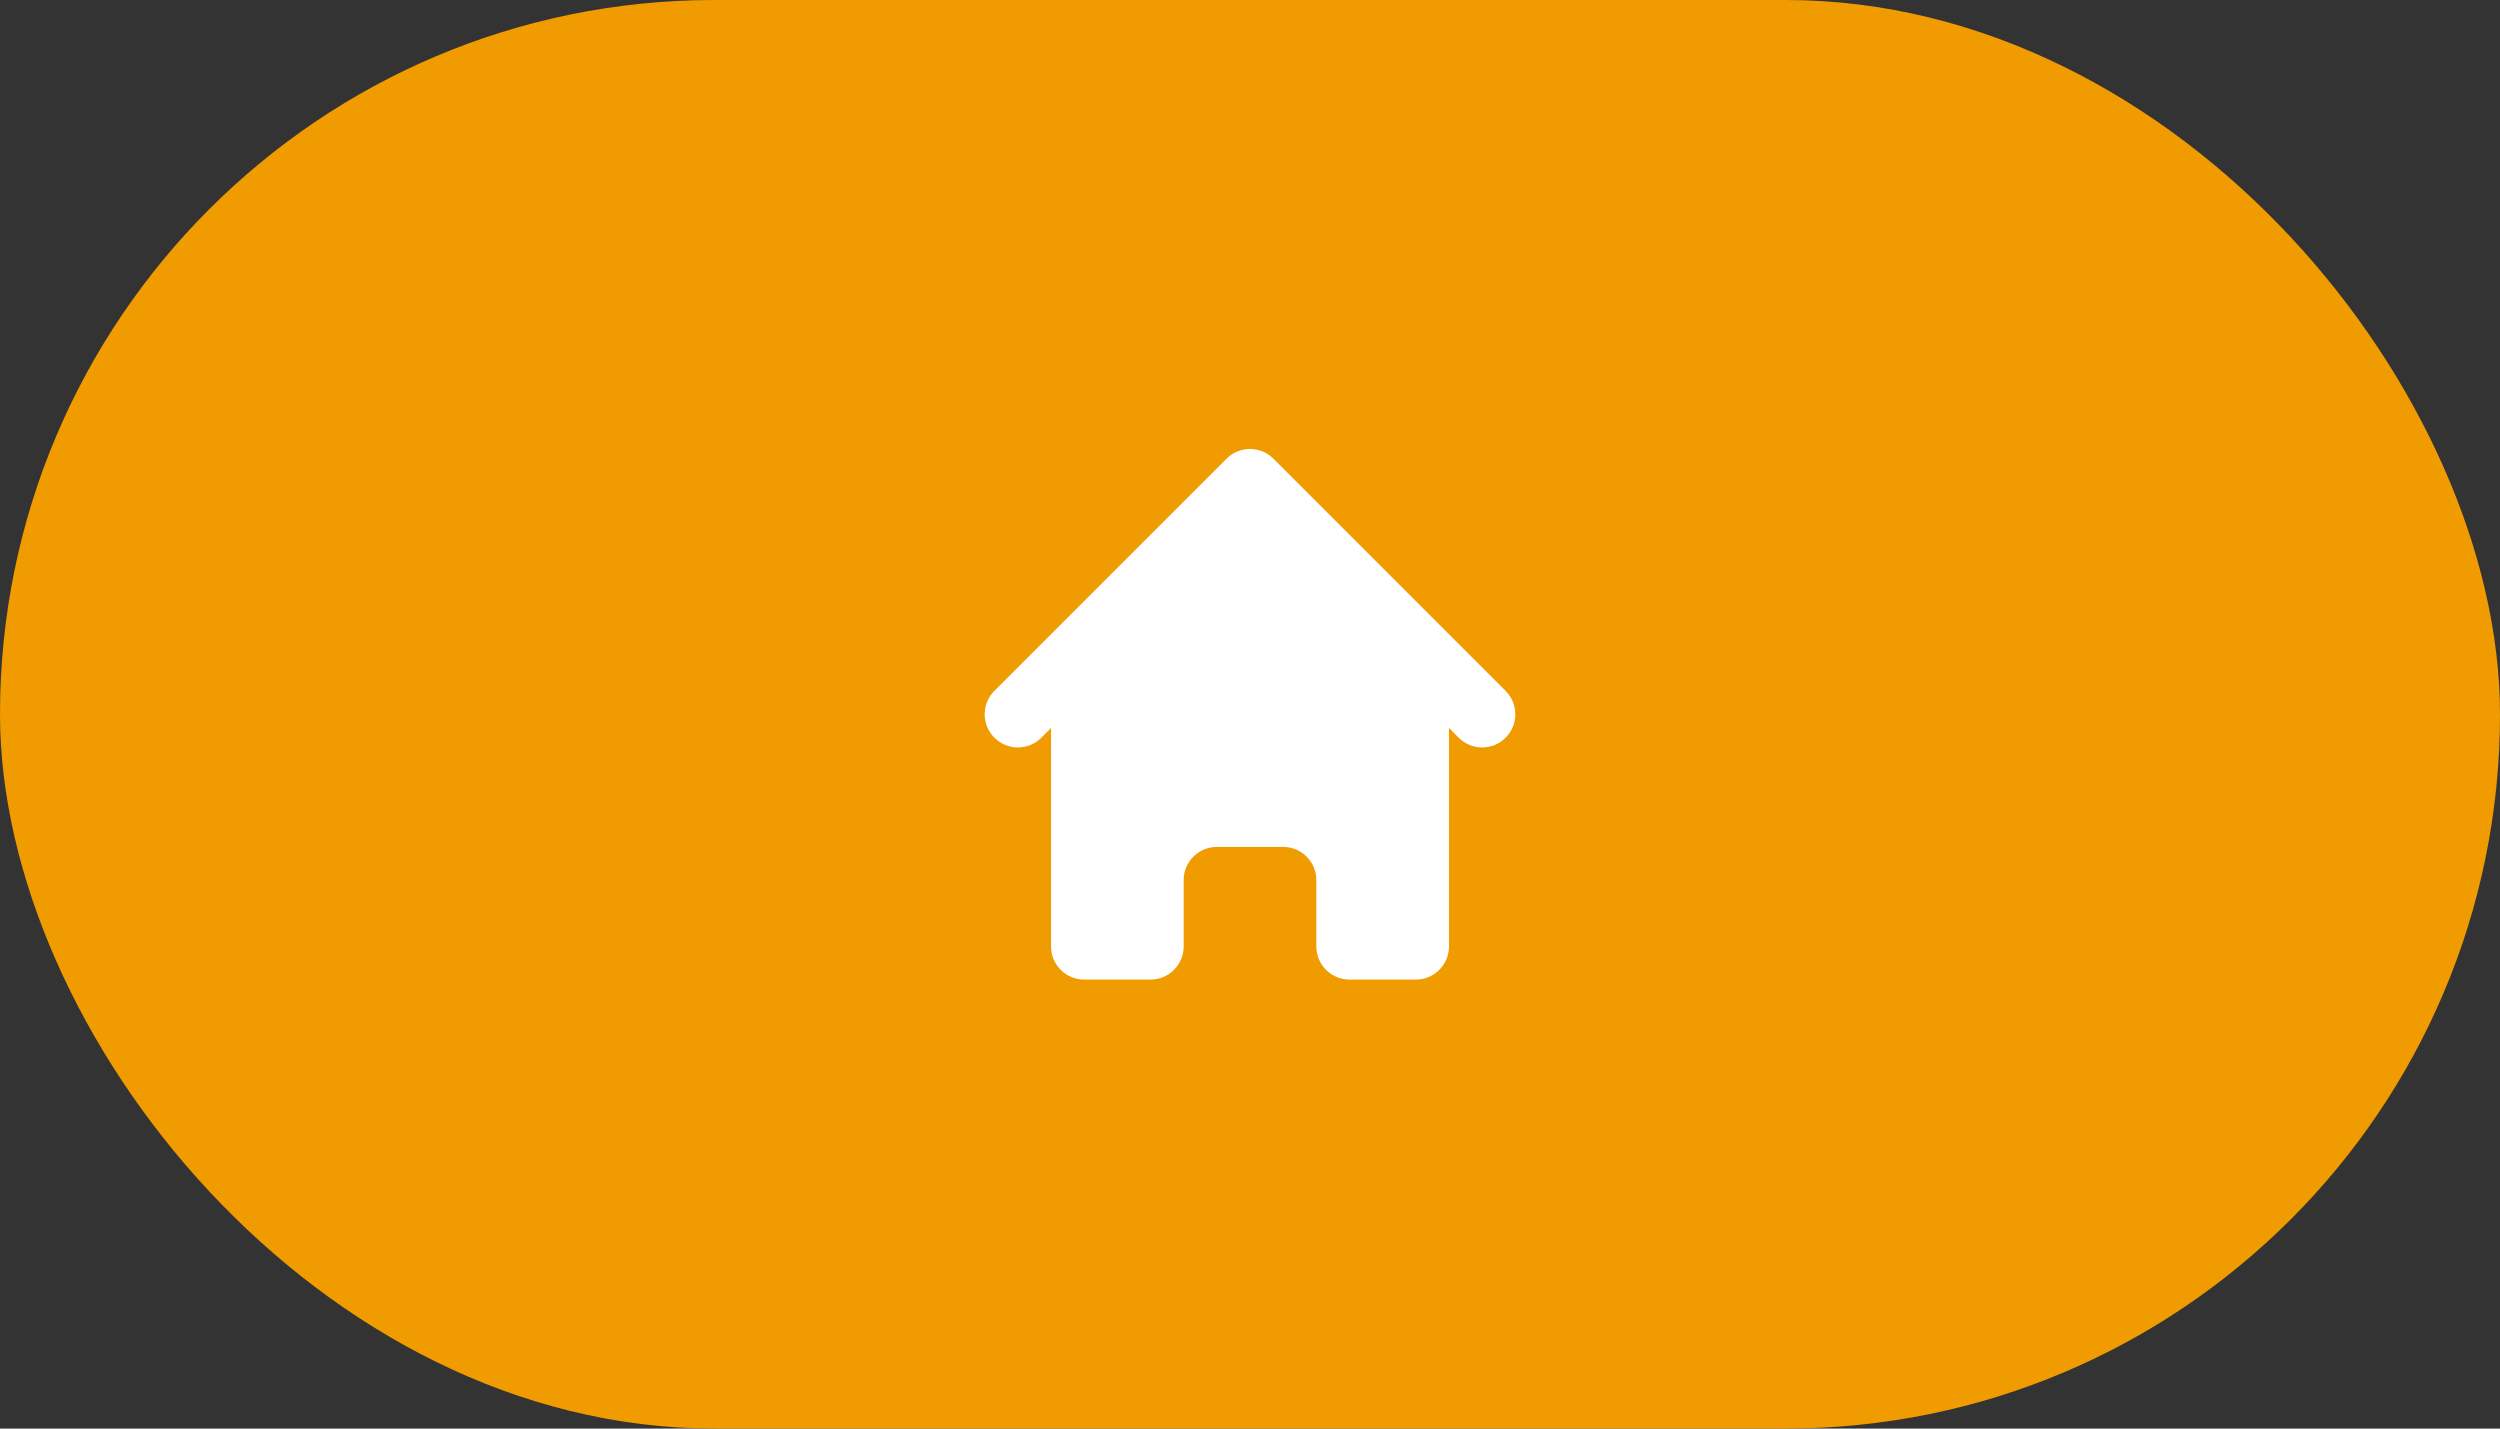<svg width="98" height="56" viewBox="0 0 98 56" fill="none" xmlns="http://www.w3.org/2000/svg">
<rect x="0" y="0" width="98" height="56" fill="#333333" stroke="none"/>
<rect width="98" height="56" rx="28" fill="#F09B00"/>
<path d="M49.919 17.981C49.411 17.473 48.588 17.473 48.081 17.981L38.981 27.081C38.473 27.588 38.473 28.412 38.981 28.919C39.488 29.427 40.312 29.427 40.819 28.919L41.2 28.538V37.1C41.2 37.818 41.782 38.4 42.5 38.4H45.1C45.818 38.4 46.4 37.818 46.4 37.1V34.5C46.4 33.782 46.982 33.2 47.7 33.2H50.3C51.018 33.2 51.6 33.782 51.6 34.5V37.1C51.6 37.818 52.182 38.4 52.9 38.4H55.5C56.218 38.4 56.8 37.818 56.8 37.1V28.538L57.181 28.919C57.688 29.427 58.511 29.427 59.019 28.919C59.527 28.412 59.527 27.588 59.019 27.081L49.919 17.981Z" fill="white"/>
</svg>
